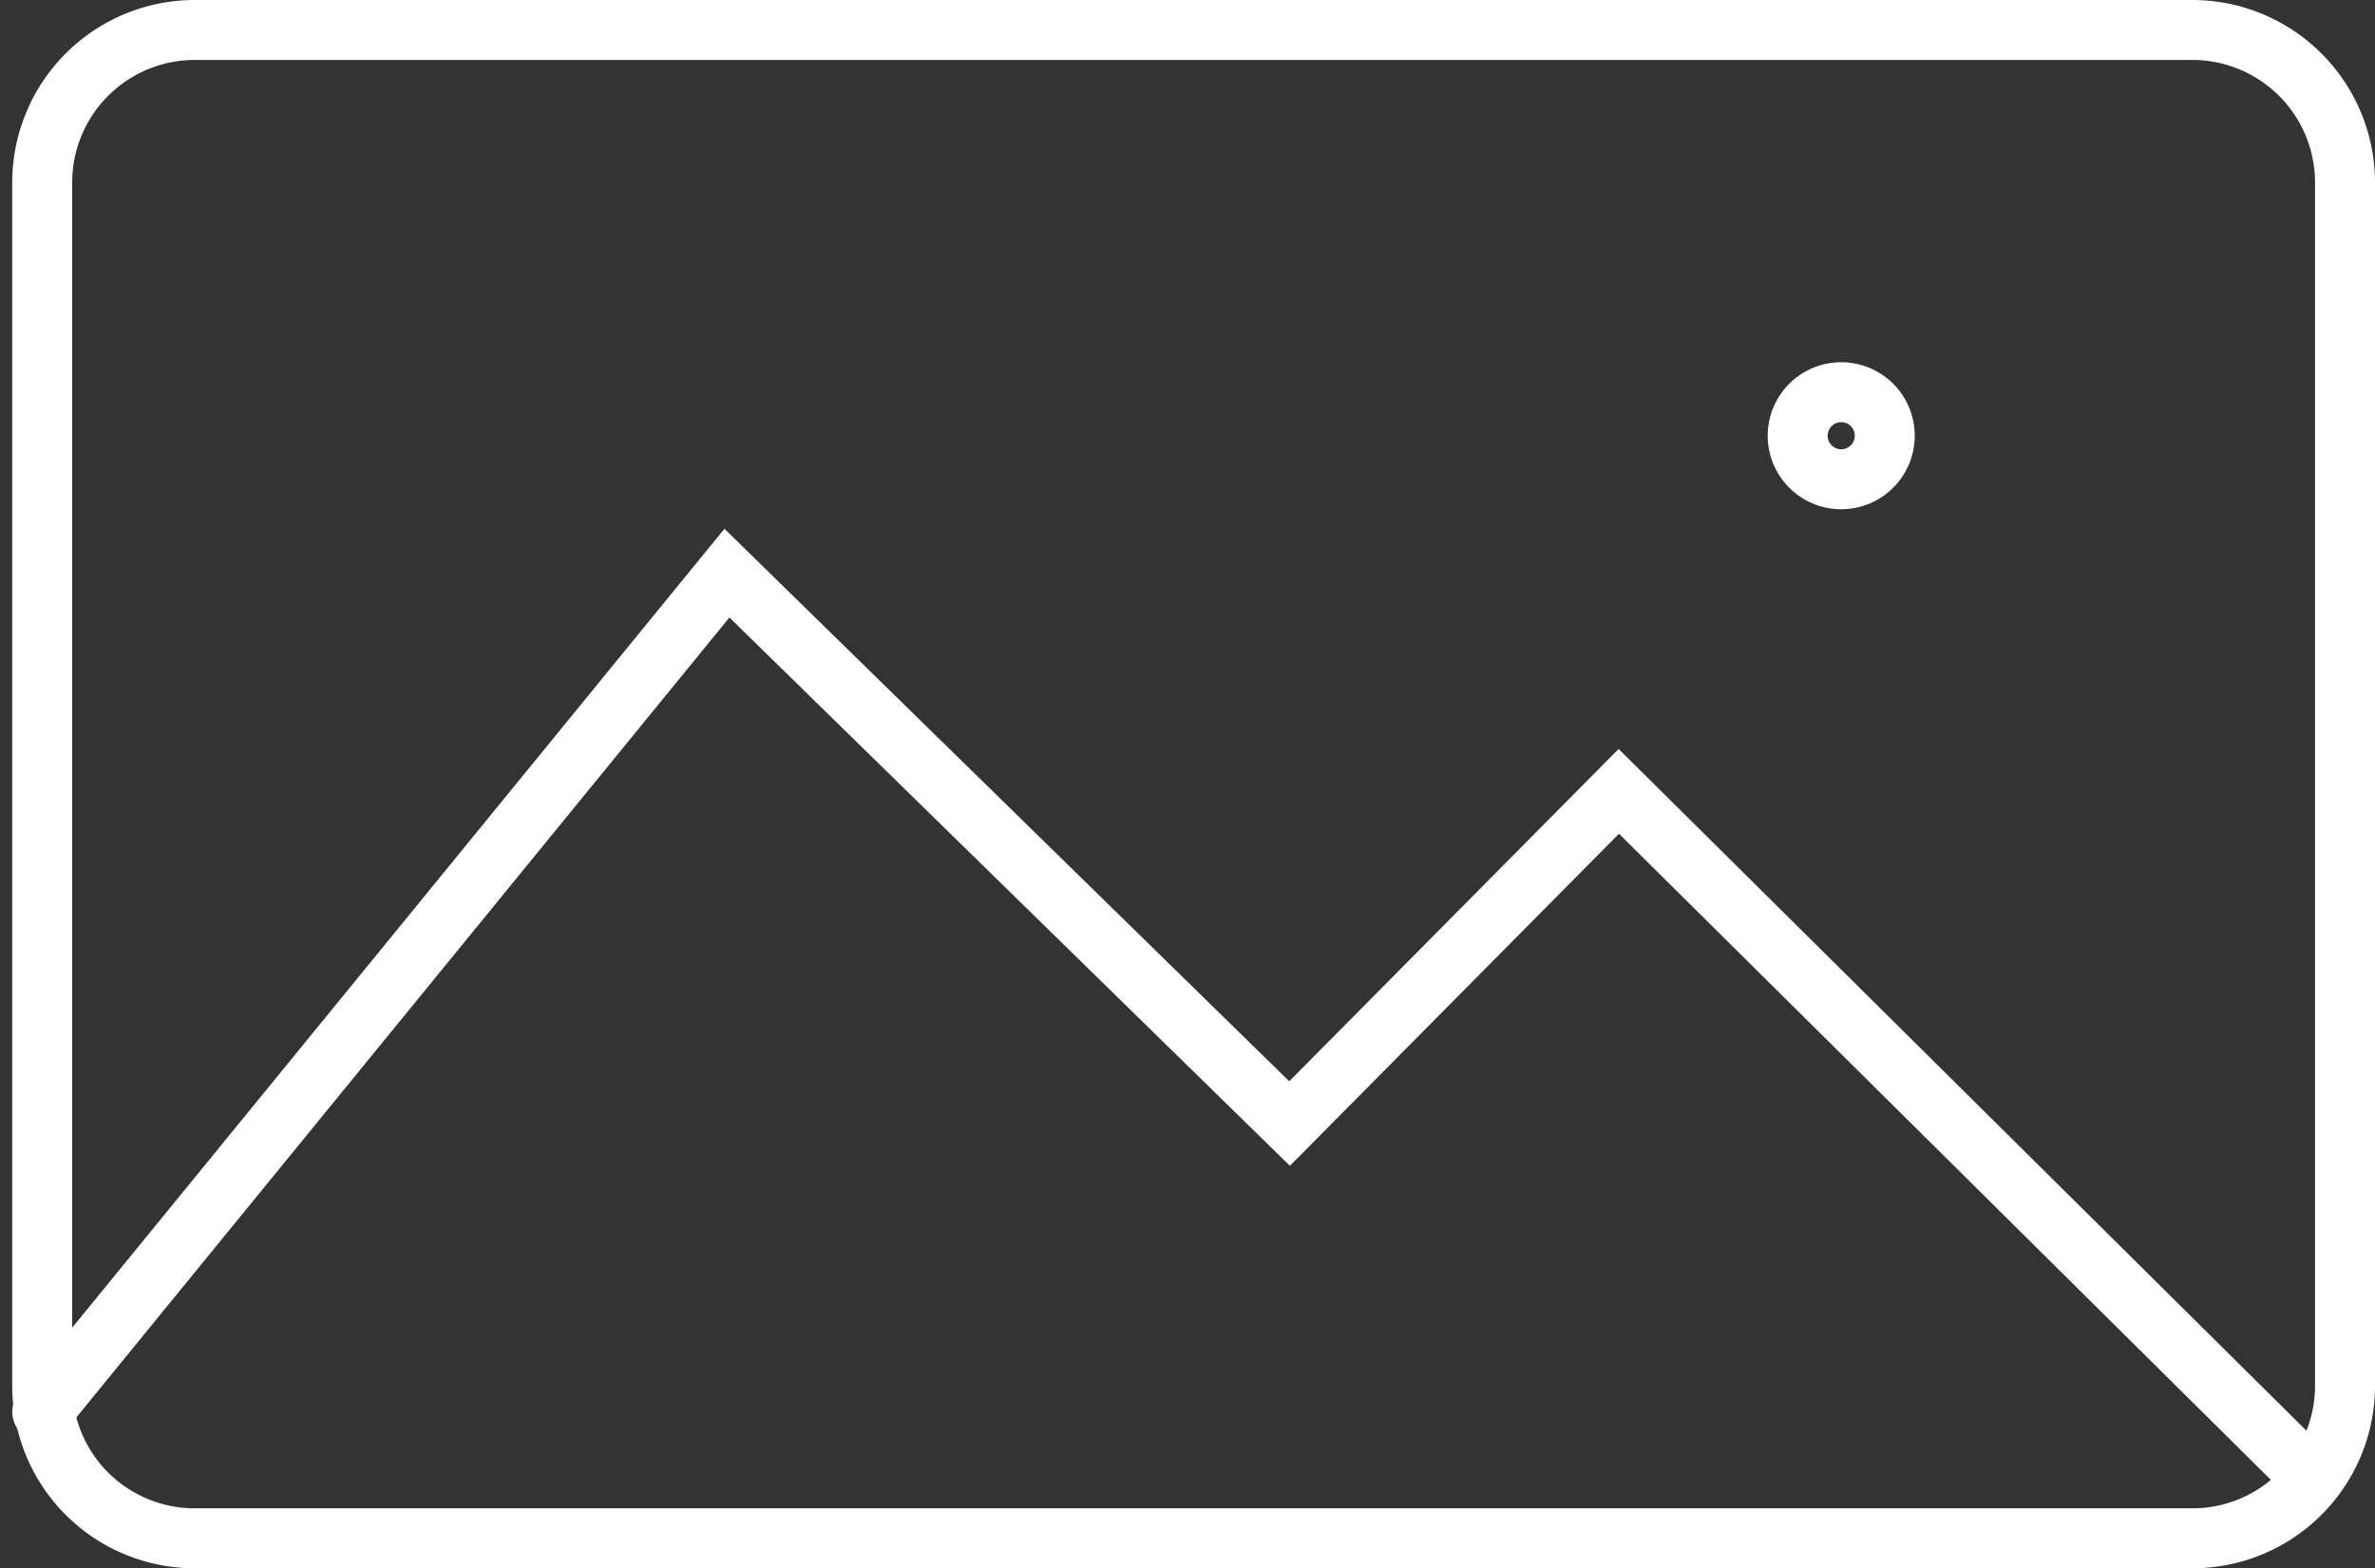 <svg xmlns="http://www.w3.org/2000/svg" width="39.604" height="26.158" viewBox="0 0 39.604 26.158">
  <rect x="0" y="0" width="39.604" height="26.158" fill="#333333" stroke="none"/>
  <g id="Group_7_Copy" data-name="Group 7 Copy" transform="translate(-0.097 -0.3)">
    <path id="Stroke_1" data-name="Stroke 1" d="M35.84,0A2.547,2.547,0,0,1,38.4,2.515v20.13a2.546,2.546,0,0,1-2.56,2.514H2.558A2.543,2.543,0,0,1,0,22.645V2.515A2.545,2.545,0,0,1,2.558,0Z" transform="translate(0.801 0.8)" fill="none" stroke="#fff" stroke-linecap="round" stroke-miterlimit="10" stroke-width="1"/>
    <path id="Stroke_3" data-name="Stroke 3" d="M1.526.8A.726.726,0,1,1,.8.074.726.726,0,0,1,1.526.8Z" transform="translate(30 6.768)" fill="none" stroke="#fff" stroke-linecap="round" stroke-miterlimit="10" stroke-width="1"/>
    <path id="Stroke_5" data-name="Stroke 5" d="M0,13.989,11.418,0,20.8,9.181,26.29,3.64,37.858,15.109" transform="translate(0.801 9.86)" fill="none" stroke="#fff" stroke-linecap="round" stroke-miterlimit="10" stroke-width="1"/>
  </g>
</svg>
